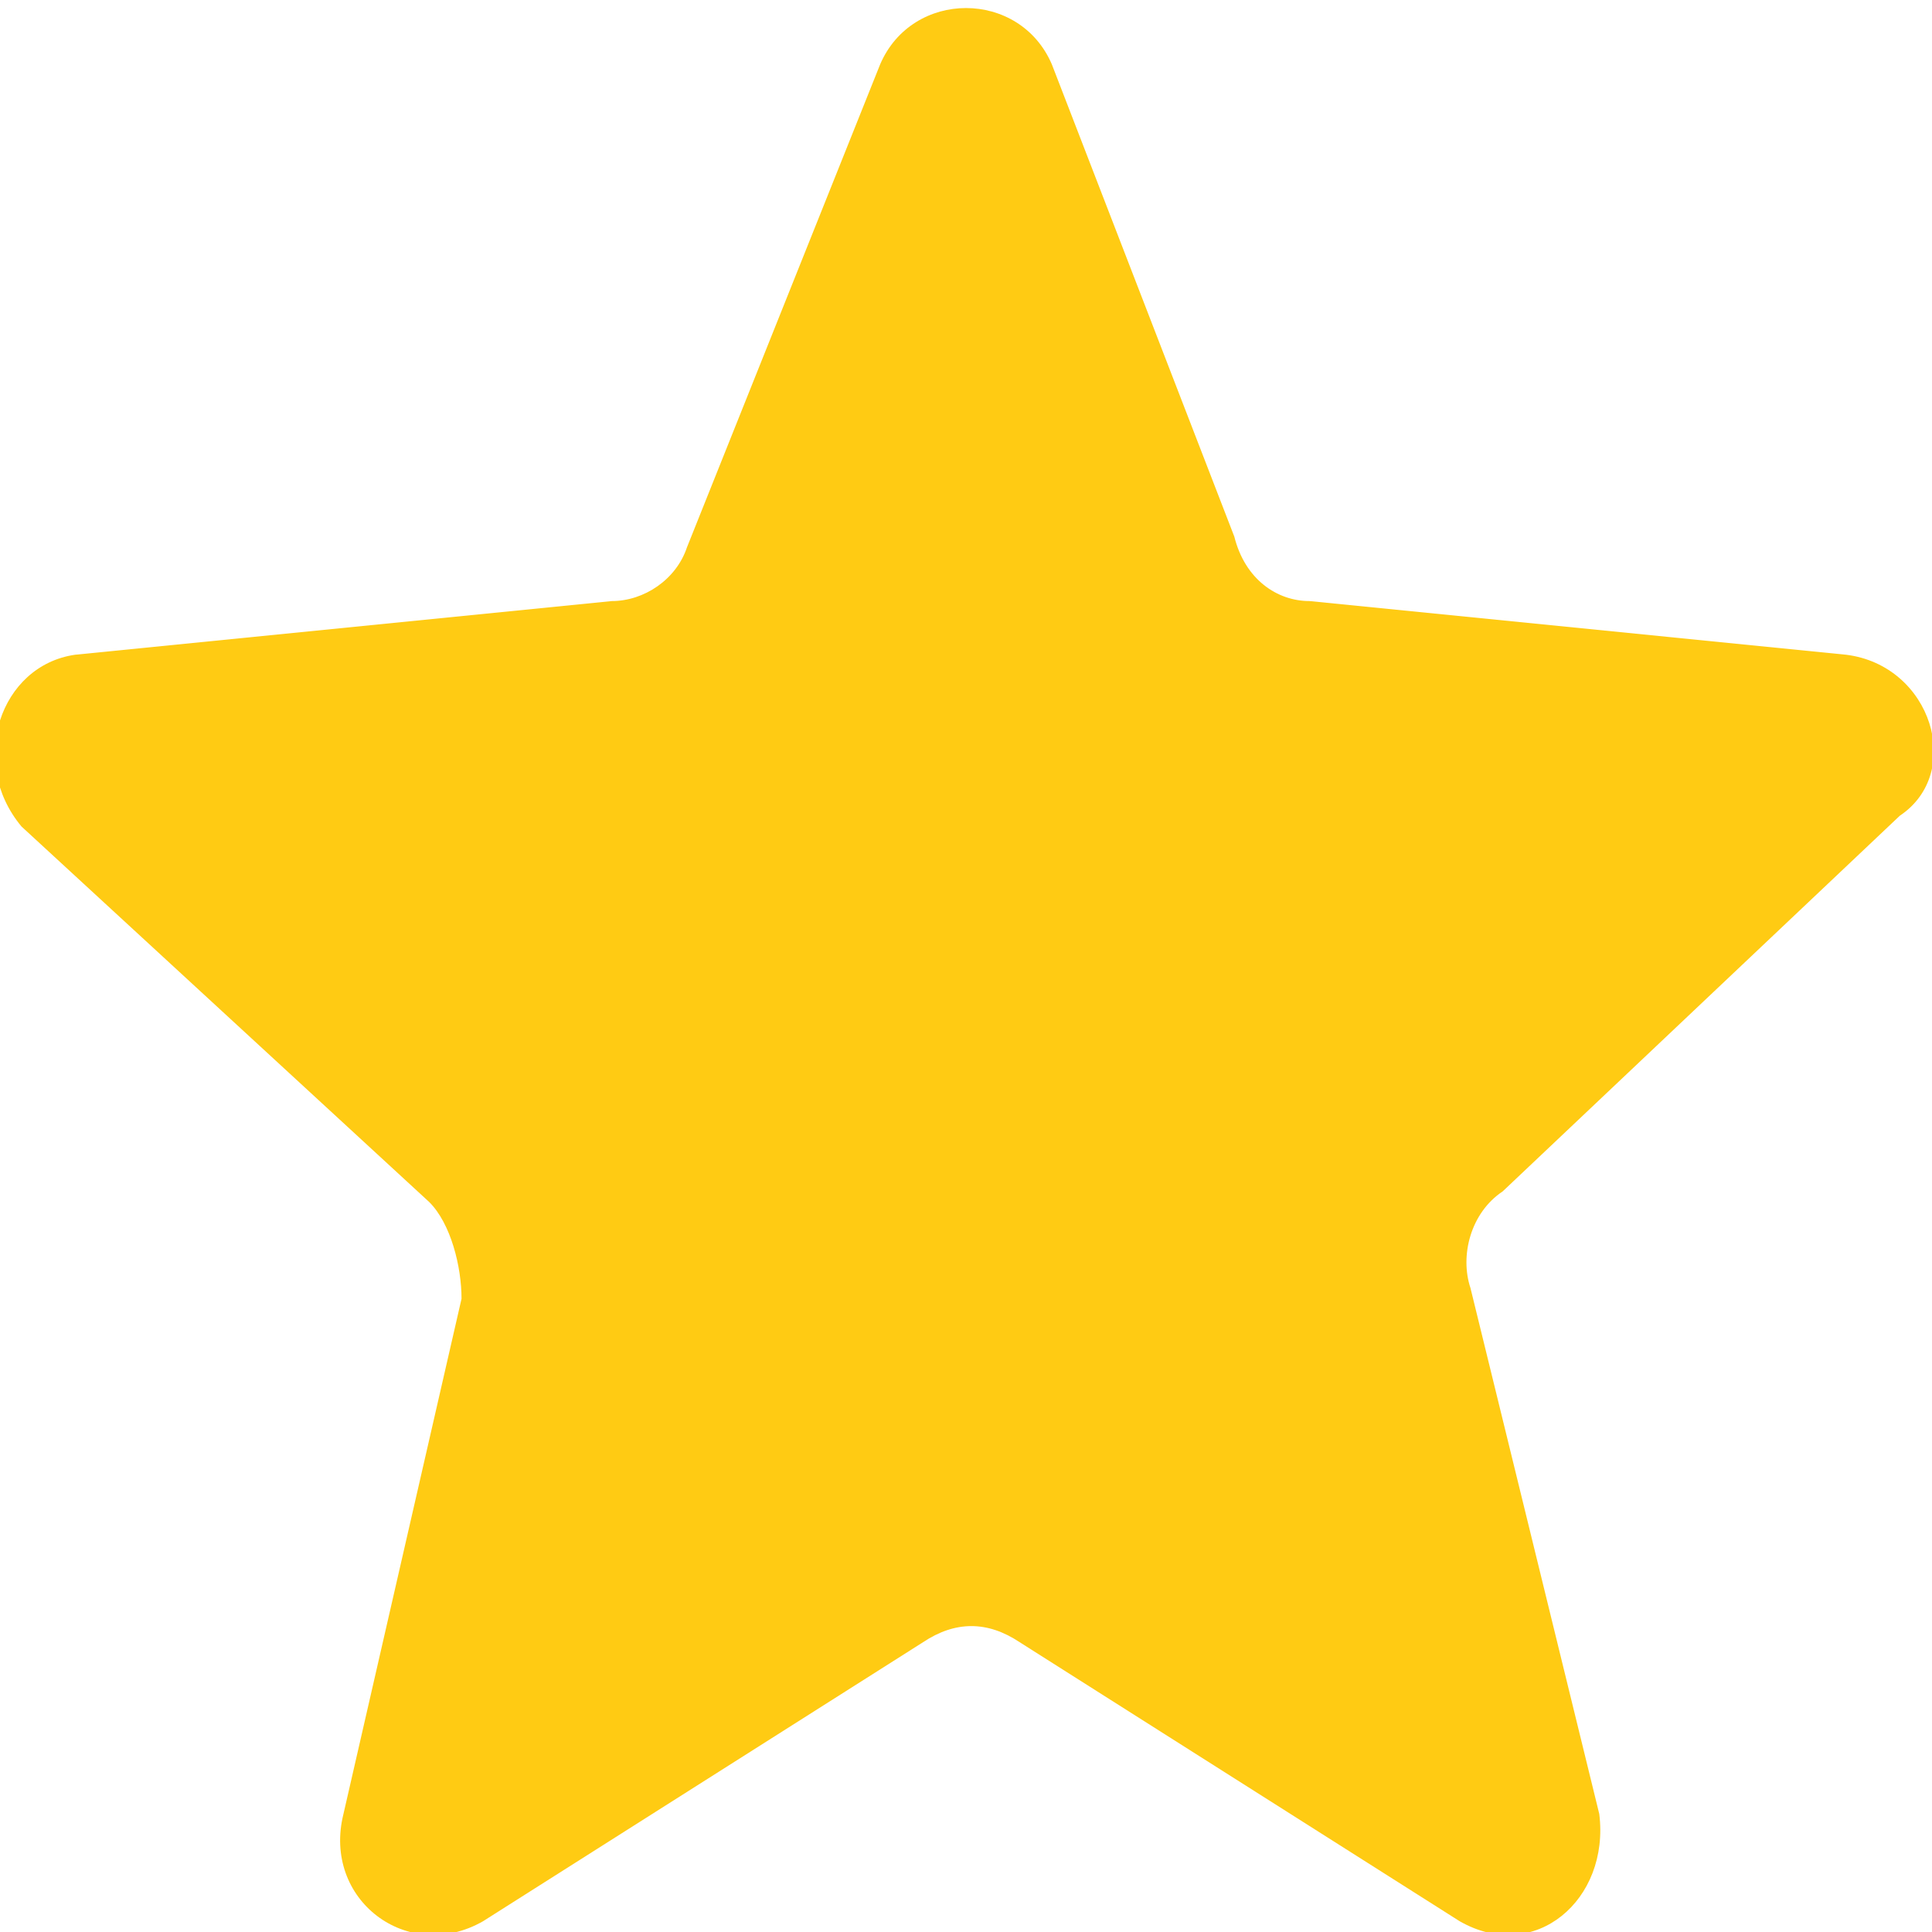 <?xml version="1.0" encoding="utf-8"?>
<!-- Generator: Adobe Illustrator 24.0.1, SVG Export Plug-In . SVG Version: 6.00 Build 0)  -->
<svg version="1.1" id="Слой_1" xmlns="http://www.w3.org/2000/svg" xmlns:xlink="http://www.w3.org/1999/xlink" x="0px" y="0px"
	 viewBox="0 0 18 18" style="enable-background:new 0 0 18 18;" xml:space="preserve">
<style type="text/css">
	.st0{fill:#FFCB13;}
</style>
<path class="st0" d="M17.2,6.1l-5-0.5c-0.3,0-0.6-0.2-0.7-0.6L9.8,0.6c-0.3-0.7-1.3-0.7-1.6,0L6.4,5.1C6.3,5.4,6,5.6,5.7,5.6l-5,0.5
	c-0.7,0.1-1,1-0.5,1.6L4,11.2c0.2,0.2,0.3,0.6,0.3,0.9l-1.1,4.8c-0.2,0.8,0.6,1.4,1.3,1l4.1-2.6c0.3-0.2,0.6-0.2,0.9,0l4.1,2.6
	c0.7,0.4,1.4-0.2,1.3-1L13.7,12c-0.1-0.3,0-0.7,0.3-0.9l3.7-3.5C18.3,7.2,18,6.2,17.2,6.1z"/>
</svg>
